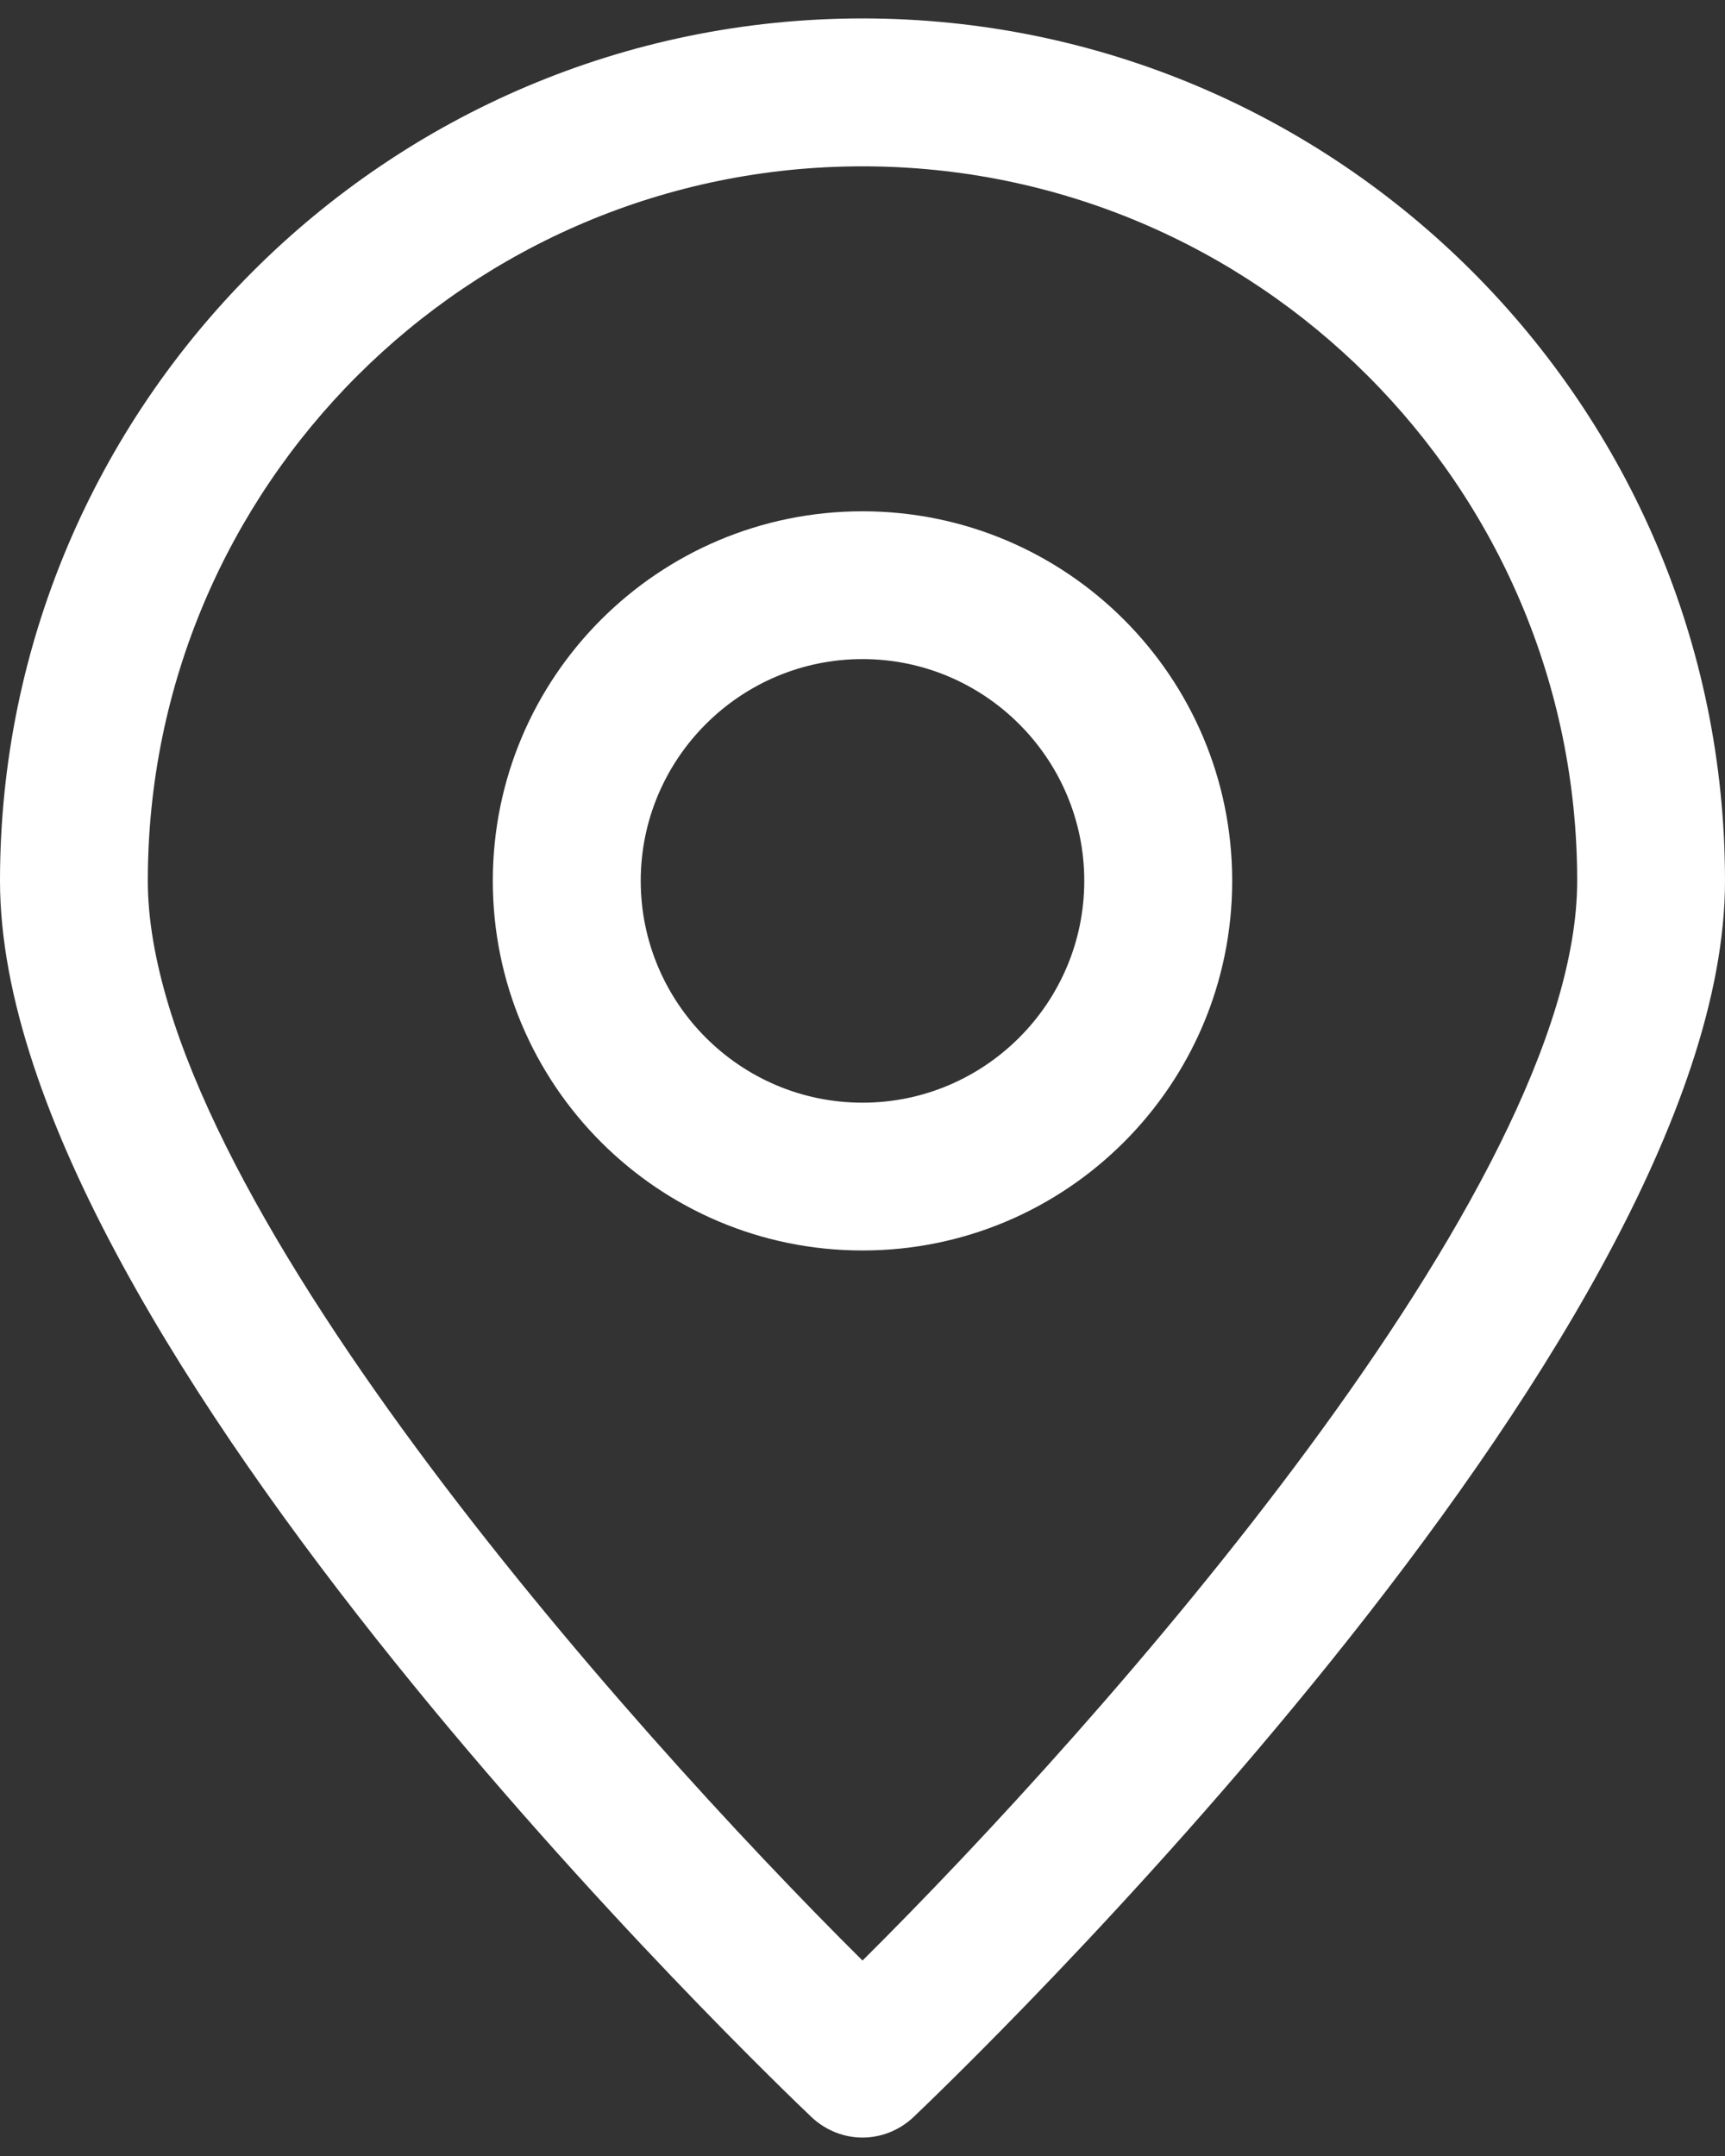 <svg width="16" height="20" viewBox="0 0 16 20" fill="none" xmlns="http://www.w3.org/2000/svg">
<rect x="0" y="0" width="16" height="20" fill="#333333" stroke="none"/>
<path d="M7.529 19.641C7.662 19.765 7.831 19.829 8 19.829C8.169 19.829 8.338 19.765 8.471 19.641C8.777 19.349 16 12.455 16 8.171C16 3.76 12.411 0.171 8 0.171C3.589 0.171 7.62939e-06 3.76 7.62939e-06 8.171C7.62939e-06 12.455 7.223 19.349 7.529 19.641ZM8 1.543C11.657 1.543 14.629 4.514 14.629 8.171C14.629 11.019 10.213 15.989 8 18.187C5.787 15.989 1.371 11.024 1.371 8.171C1.371 4.514 4.343 1.543 8 1.543Z" fill="white"/>
<path d="M11.429 8.171C11.429 6.279 9.893 4.743 8 4.743C6.107 4.743 4.571 6.279 4.571 8.171C4.571 10.064 6.107 11.6 8 11.6C9.893 11.6 11.429 10.064 11.429 8.171ZM5.943 8.171C5.943 7.038 6.866 6.114 8 6.114C9.134 6.114 10.057 7.038 10.057 8.171C10.057 9.305 9.134 10.229 8 10.229C6.866 10.229 5.943 9.305 5.943 8.171Z" fill="white"/>
</svg>

